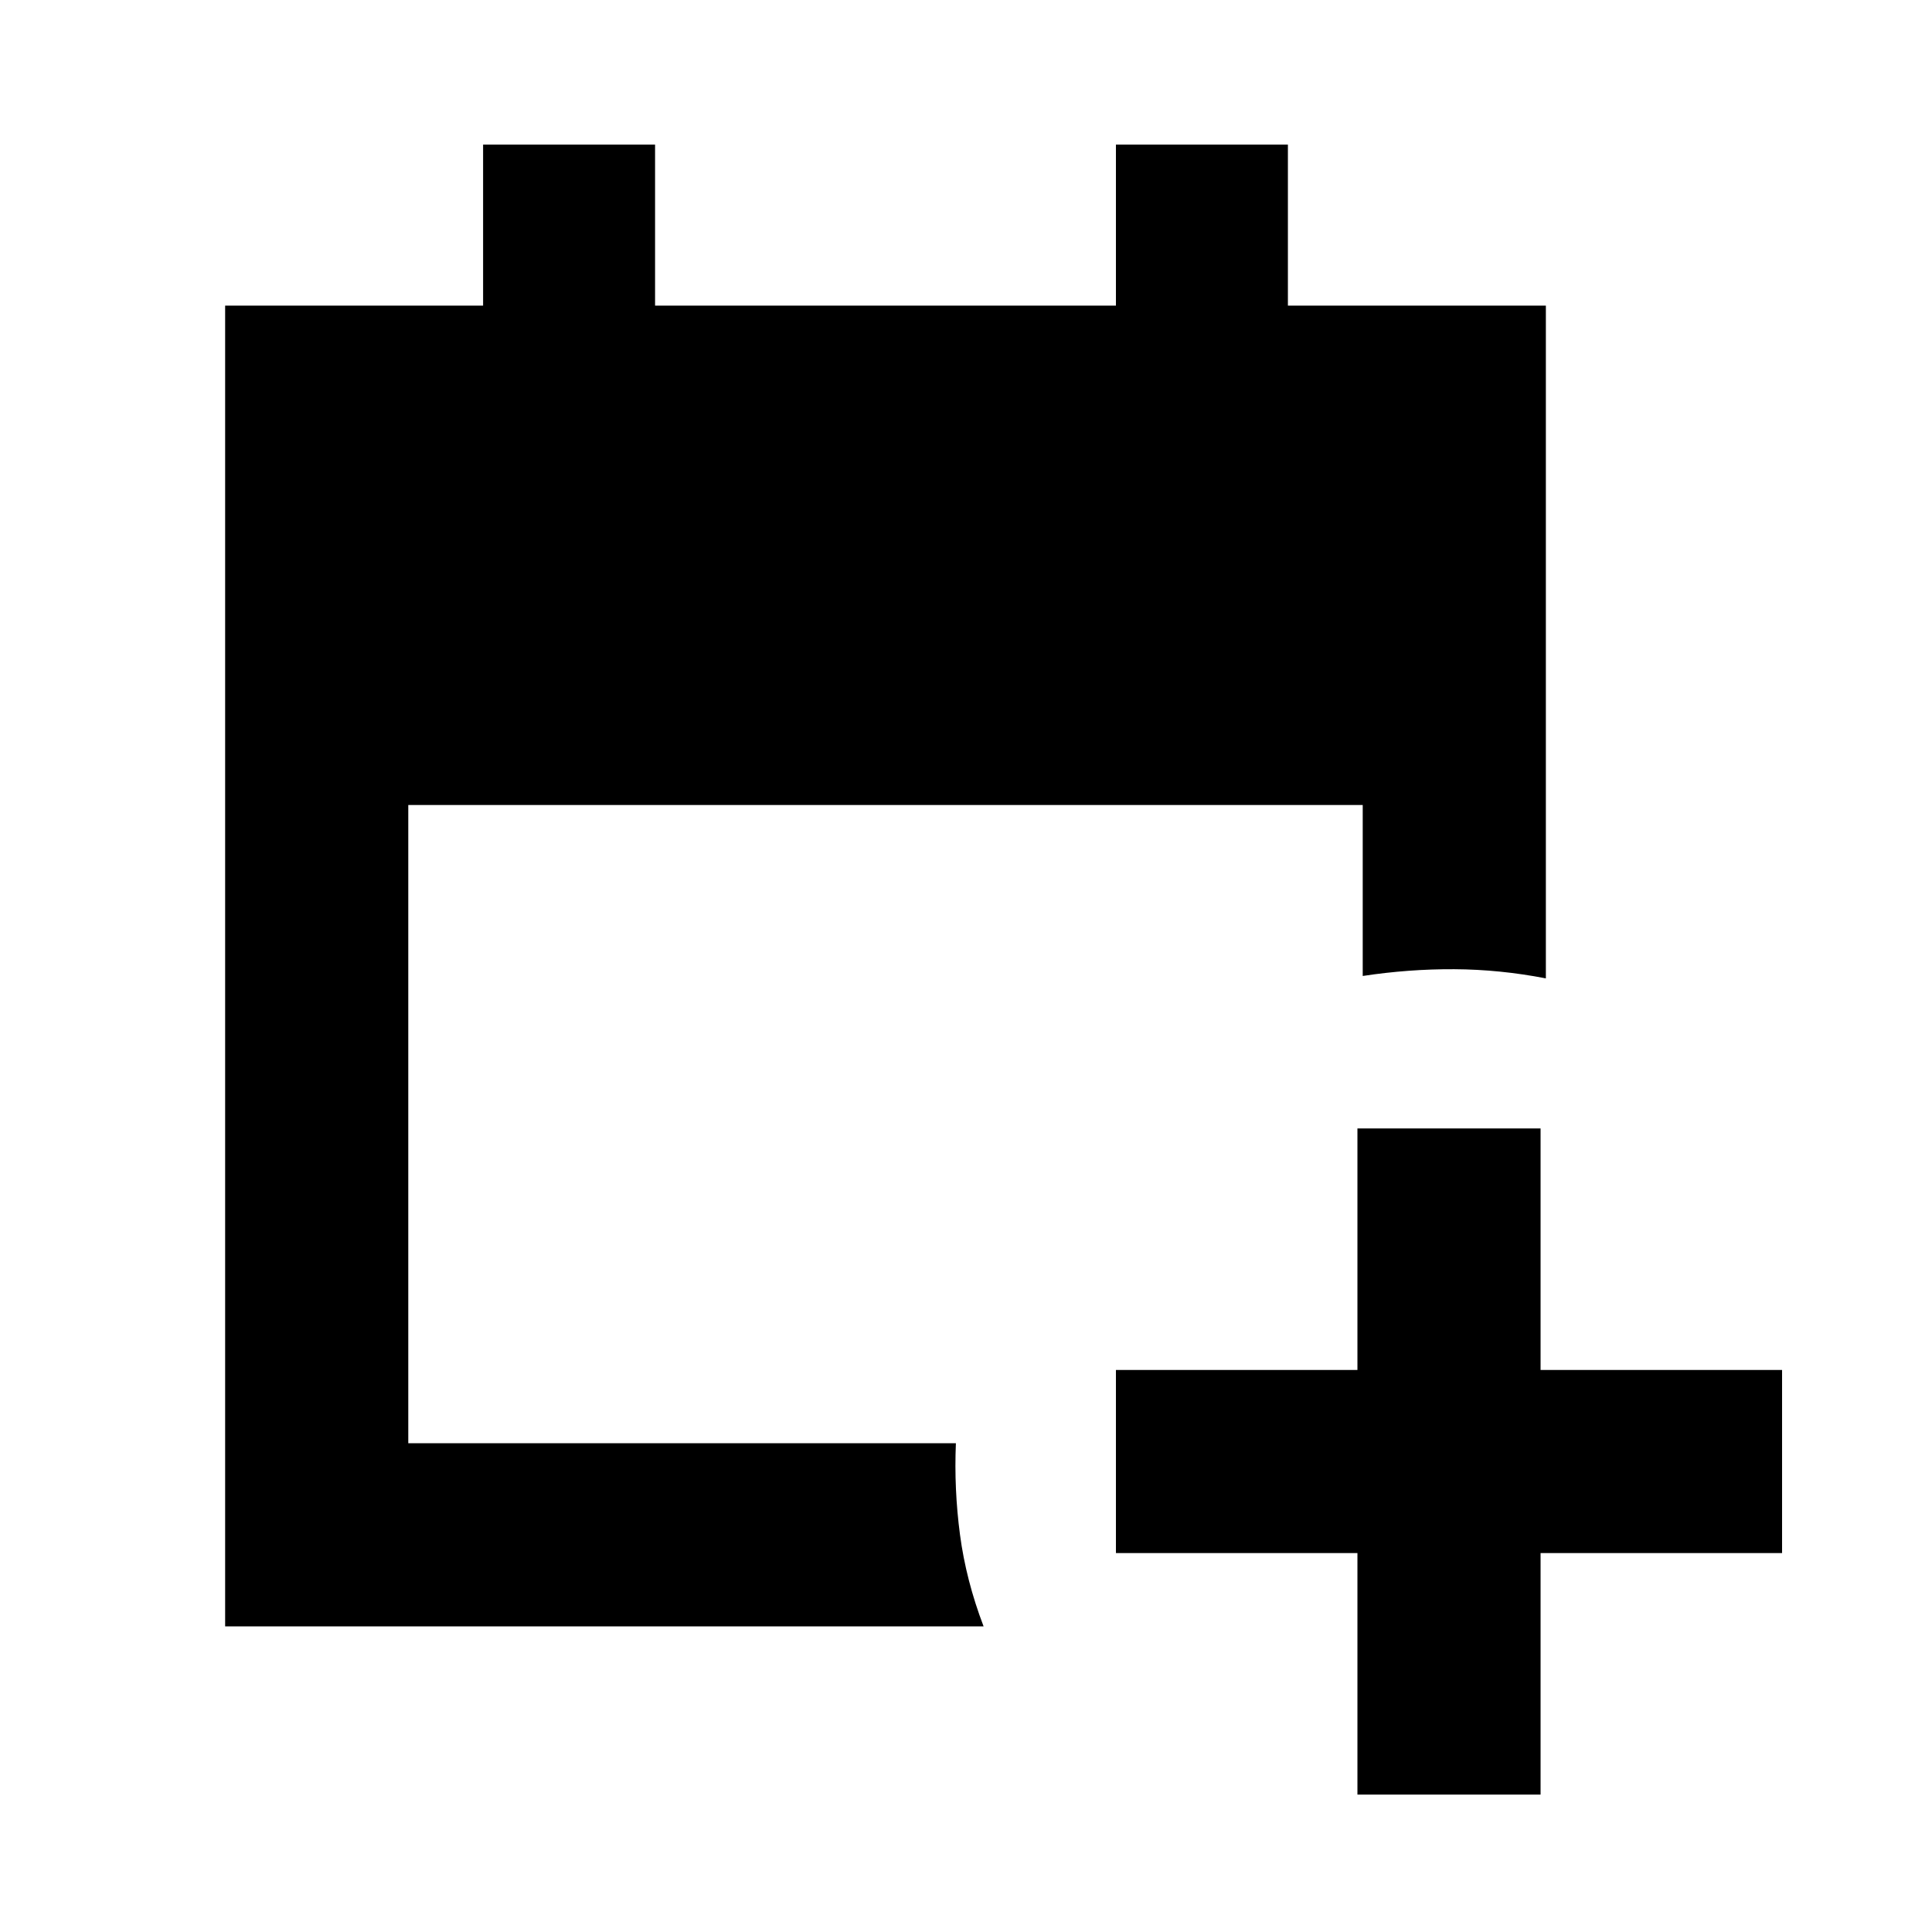 <svg xmlns="http://www.w3.org/2000/svg" height="24" viewBox="0 -960 960 960" width="24"><path d="M674.5-68.282v-120h-120v-91.001h120v-120h91v120h120v91.001h-120v120h-91ZM111.869-151.87v-656.262h128.179v-80H325.5v80h229v-80h85.452v80h128.179v334.283q-22.87-4.435-45.501-4.554-22.63-.12-45.5 3.359V-560H202.87v317.13h272.108q-.956 22.87 2.044 45.5 3 22.631 11.717 45.501h-376.87Z"/></svg>